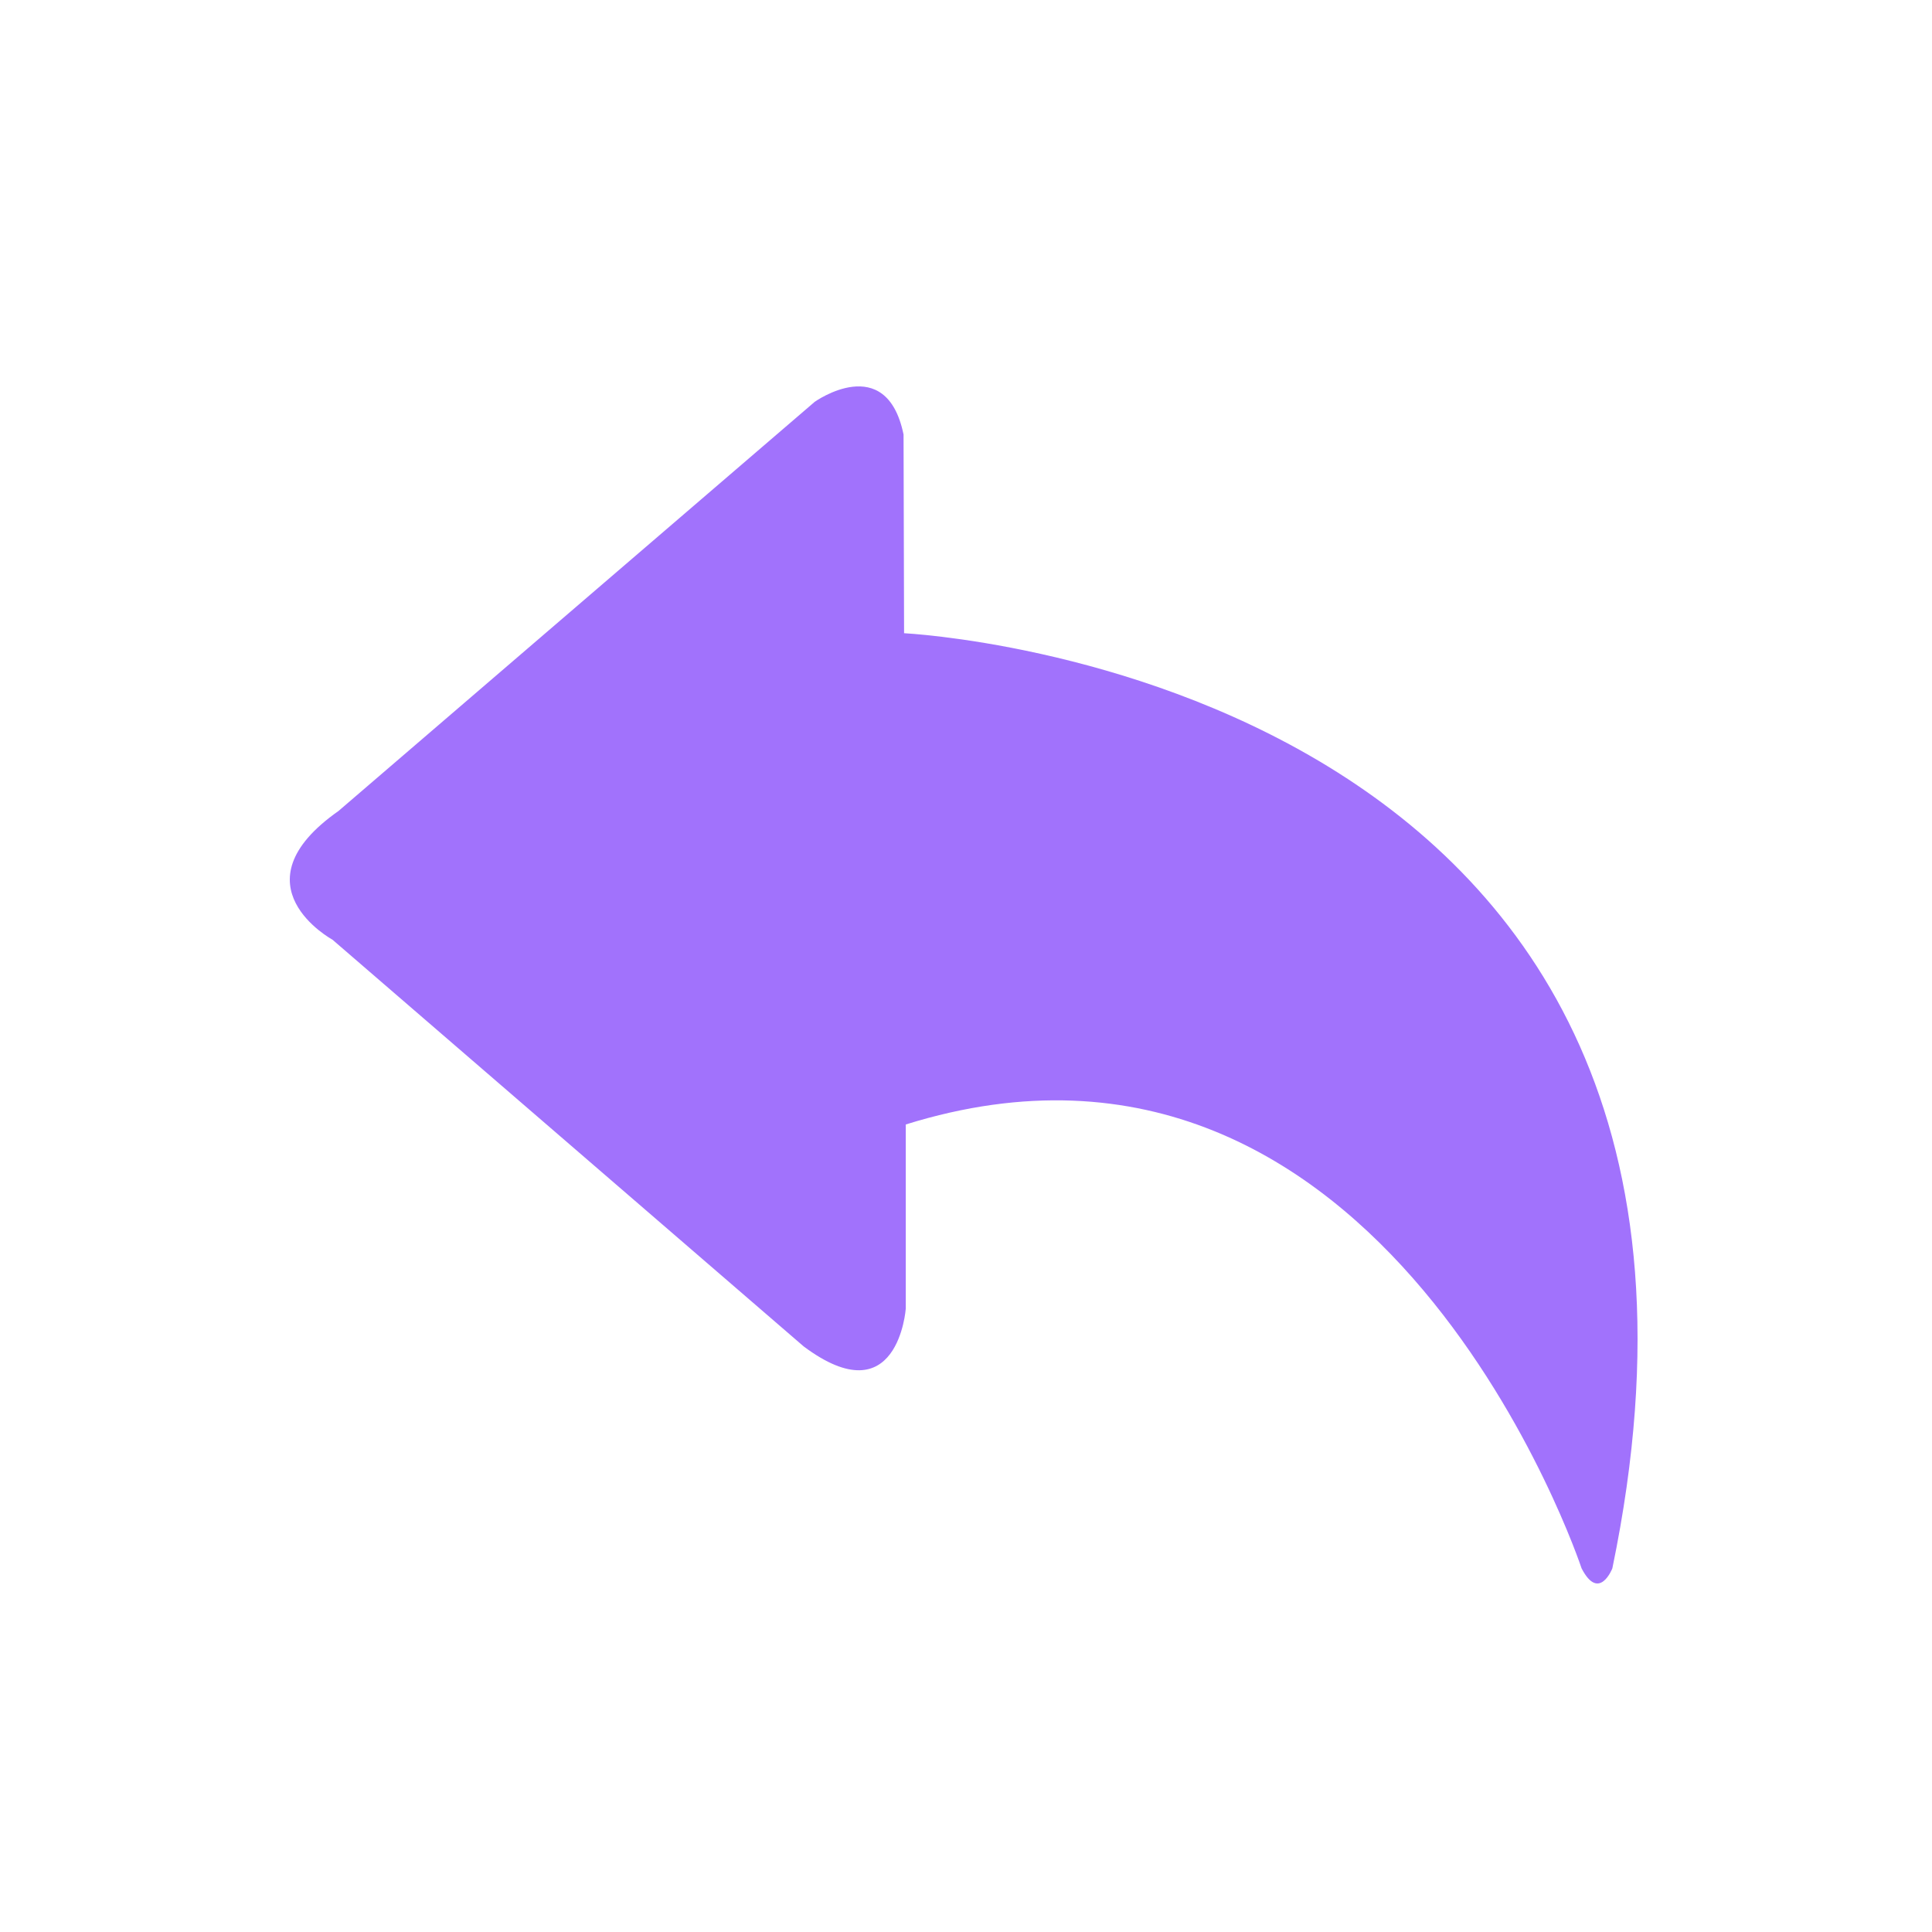 <?xml version="1.0" encoding="UTF-8"?>
<svg width="40px" height="40px" viewBox="0 0 40 40" version="1.1" xmlns="http://www.w3.org/2000/svg" xmlns:xlink="http://www.w3.org/1999/xlink">
    <title>取消</title>
    <g id="供应总览" stroke="none" stroke-width="1" fill="none" fill-rule="evenodd">
        <g id="供应总览备份" transform="translate(-1226, -540)" fill="#A172FC" fill-rule="nonzero">
            <g id="Group-47备份-8" transform="translate(1139, 532)">
                <g id="Group-12">
                    <g id="编组-5">
                        <g id="路径">
                            <g id="编组-15" transform="translate(87, 8)">
                                <path d="M33.382,32.471 C33.382,32.471 33.109,33.175 32.745,32.471 C32.745,32.471 28.675,20.187 18.753,23.281 L18.753,27.094 C18.753,27.094 18.594,29.336 16.639,27.876 L6.883,19.455 C6.883,19.455 4.815,18.33 7.009,16.79 L16.868,8.319 C16.868,8.319 18.35,7.262 18.707,8.996 L18.718,13.11 C18.72,13.112 37.21,13.997 33.382,32.471 Z" id="路径"></path>
                            </g>
                        </g>
                    </g>
                </g>
            </g>
        </g>
    </g>
</svg>
